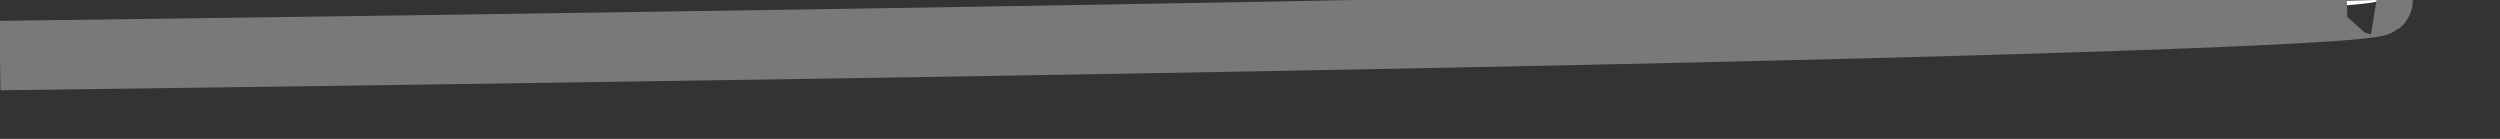 ﻿<?xml version="1.0" encoding="utf-8"?>
<svg version="1.1" xmlns:xlink="http://www.w3.org/1999/xlink" width="36px" height="2px" xmlns="http://www.w3.org/2000/svg">
  <rect width="100%" height="100%" fill="#333333" stroke="none"/>
  <g transform="matrix(1 0 0 1 -657 -257 )">
    <path d="M 34.222 0  L 0 0.8  C 36.296 0.333  34.222 0  34.222 0  Z " fill-rule="nonzero" fill="#ffffff" stroke="none" transform="matrix(1 0 0 1 657 257 )" />
    <path d="M 0 0.8  C 36.296 0.333  34.222 0  34.222 0  " stroke-width="1" stroke="#797979" fill="none" transform="matrix(1 0 0 1 657 257 )" />
  </g>
</svg>